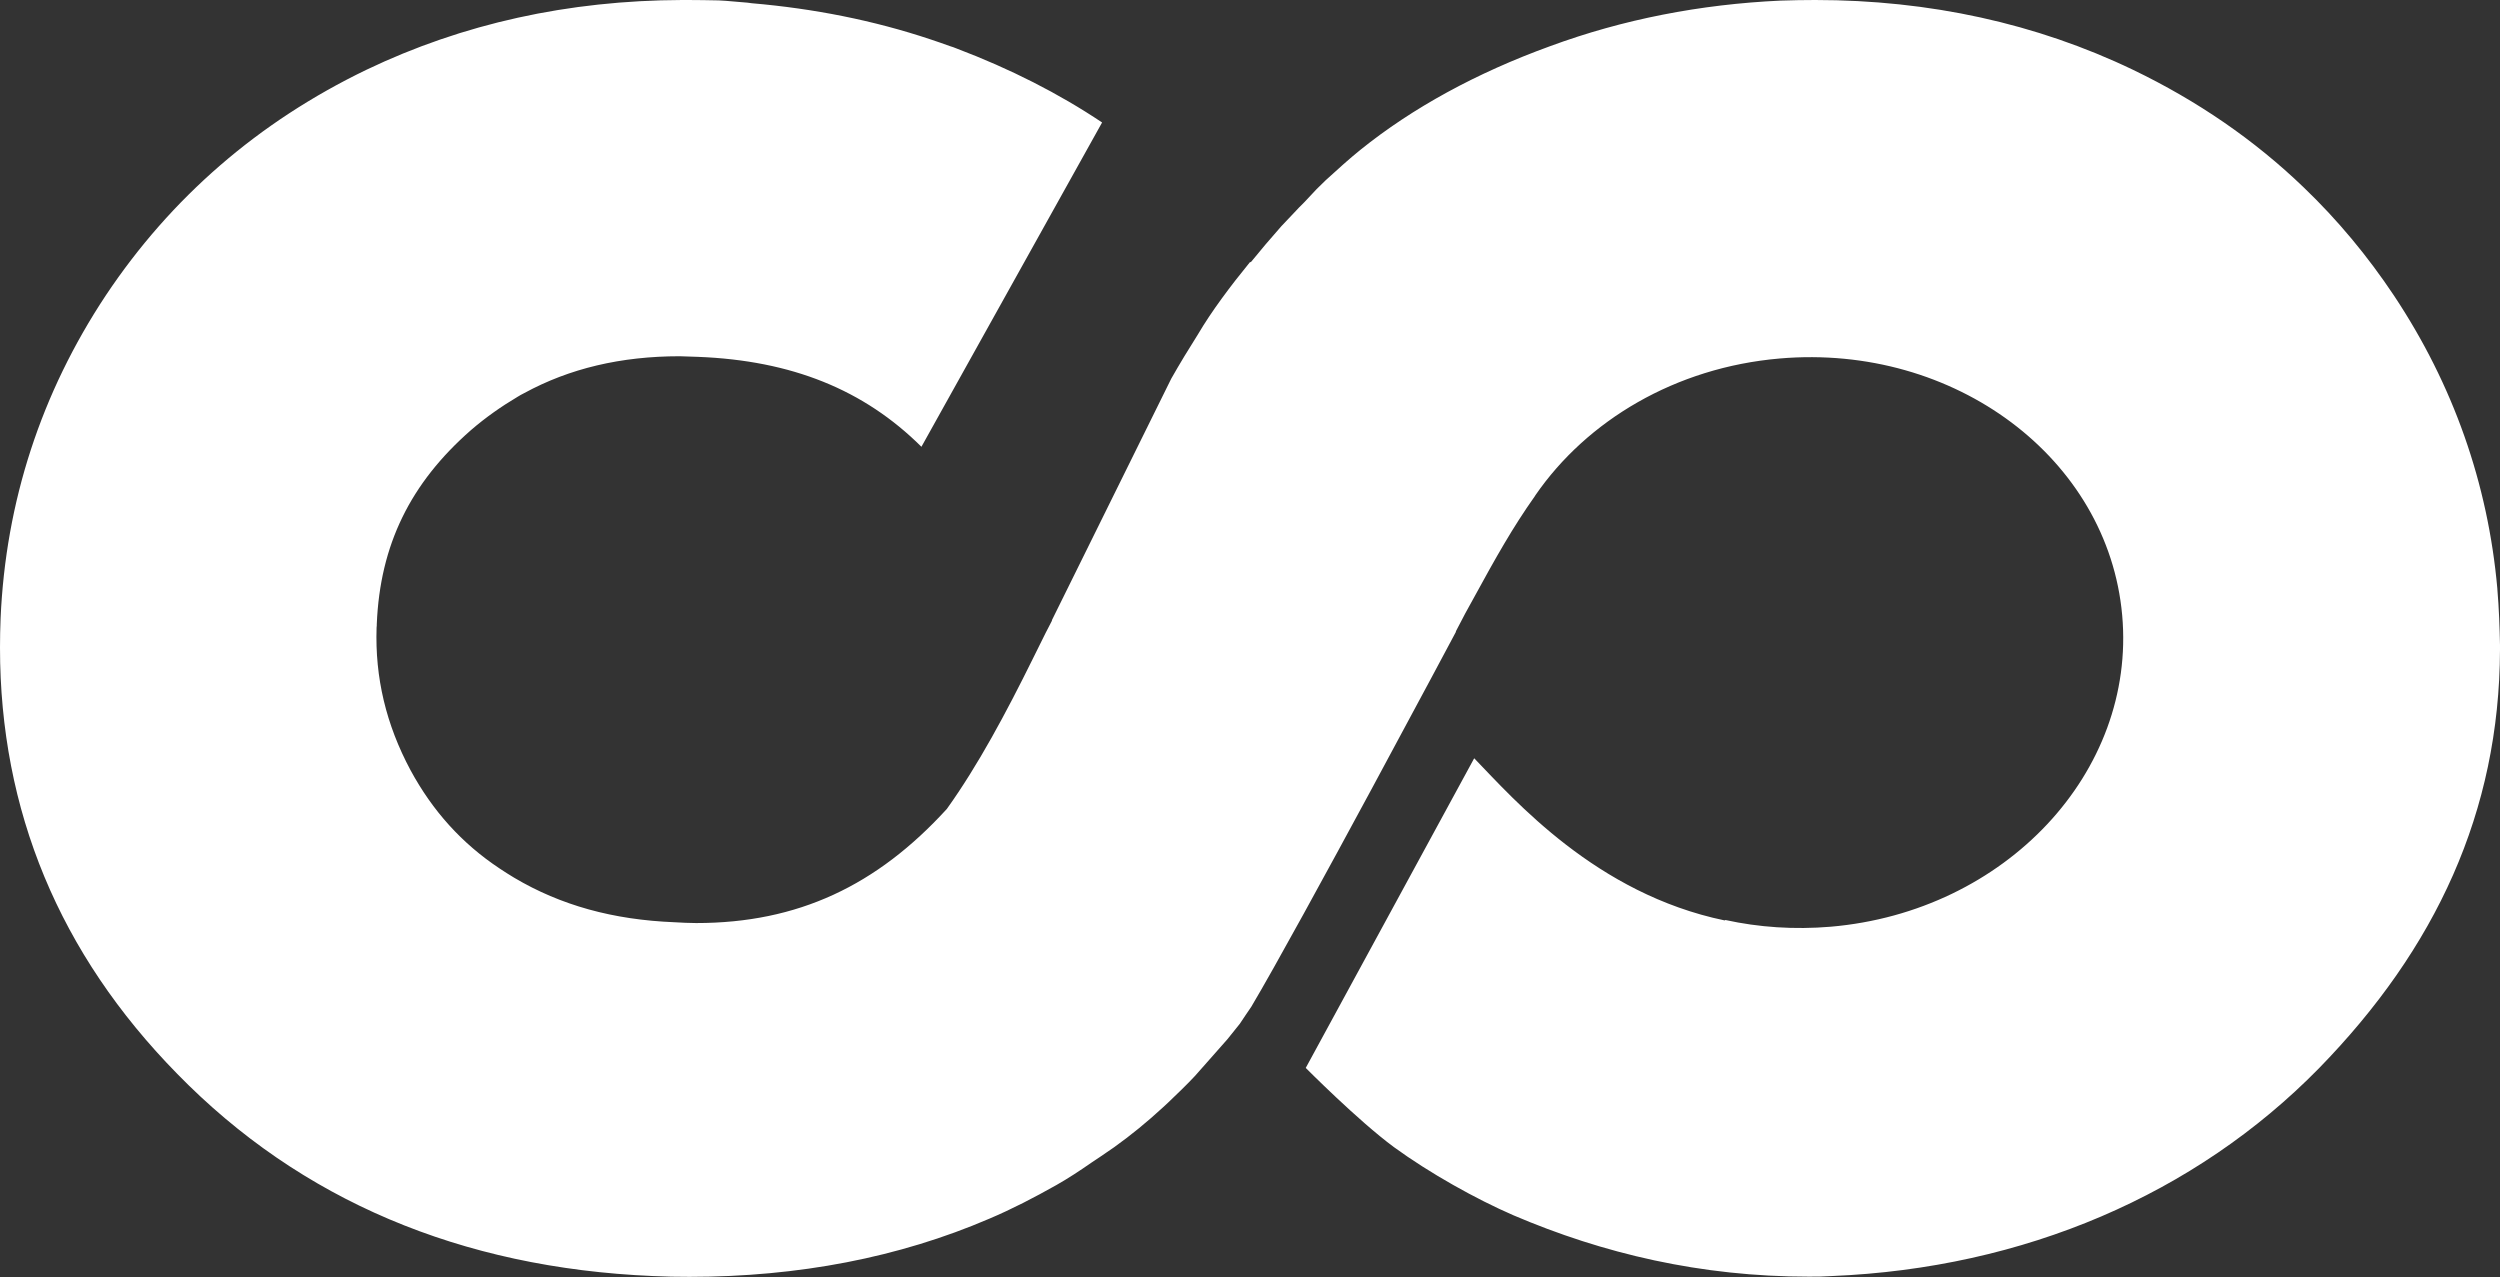 <?xml version="1.0" encoding="utf-8"?><svg version="1.1" id="Layer_1" xmlns="http://www.w3.org/2000/svg" xmlns:xlink="http://www.w3.org/1999/xlink" x="0px" y="0px" viewBox="0 0 122.88 62.77" style="enable-background:new 0 0 122.88 62.77" xml:space="preserve"><rect x="0" y="0" width="122.88" height="62.77" fill="#333333" stroke="none"/><style type="text/css"><![CDATA[
	.st0{fill:#fff;}
]]></style><g><path class="st0" d="M122.84,30.39c-0.02-0.48-0.05-0.95-0.09-1.43c0,0,0,0,0-0.01c0,0,0,0,0-0.01 c-0.46-5.18-2.17-10.03-5.08-14.41c-1.3-1.95-2.78-3.73-4.44-5.32c-2.42-2.33-5.23-4.26-8.39-5.78C100.09,1.15,94.83,0,89.22,0 c-0.55,0-1.12,0.01-1.7,0.03c-3.94,0.18-7.75,0.92-11.33,2.24c-3.61,1.31-6.76,3.03-9.33,5.1c-0.52,0.42-1.09,0.93-1.7,1.49 l-0.44,0.43l-0.6,0.64h0h0l-0.28,0.28l-0.14,0.15l-0.72,0.76c-0.53,0.6-1.04,1.2-1.51,1.78l0-0.01l-0.02-0.02 c-0.98,1.2-1.9,2.43-2.56,3.55c-0.45,0.71-0.9,1.45-1.32,2.19L51.7,30.49l0.01,0.01l-0.31,0.6l-0.65,1.31 c-1.29,2.61-2.67,5.2-4.21,7.35c-3.44,3.77-7.32,5.61-12.32,5.61c-0.35,0-0.71-0.02-1.07-0.04c-3.01-0.12-5.59-0.83-7.88-2.19 c-0.24-0.15-0.48-0.29-0.71-0.45c-1.87-1.24-3.3-2.84-4.38-4.83c-1.21-2.26-1.75-4.56-1.67-7.01c0.01-0.07,0.01-0.12,0.01-0.18 c0.16-3.89,1.65-6.92,4.63-9.53c0.73-0.63,1.49-1.16,2.28-1.63c0.11-0.07,0.22-0.13,0.34-0.19c2.22-1.21,4.75-1.81,7.64-1.81 l0.9,0.03c4.6,0.18,8.15,1.61,10.98,4.42l8.88-15.94c-2.12-1.42-4.52-2.64-7.16-3.64c-0.1-0.04-0.2-0.08-0.31-0.11 c-0.32-0.11-0.63-0.23-0.95-0.33c-2.81-0.94-5.76-1.52-8.79-1.78l0,0c-0.08-0.01-0.16-0.02-0.23-0.03 c-0.46-0.03-0.94-0.09-1.4-0.11C34.82,0.01,34.3,0,33.81,0h-0.29c-5.58,0.02-10.77,1.16-15.51,3.43C12.7,5.99,8.4,9.72,5.2,14.52 c-3.18,4.8-4.92,10.14-5.17,15.86C0.01,30.87,0,31.35,0,31.83c0,8,2.91,15.04,8.71,20.95c6.05,6.2,13.93,9.54,23.38,9.94 c0.61,0.03,1.2,0.04,1.8,0.04c5.35,0,10.3-0.95,14.74-2.86c1.11-0.47,2.19-1.03,3.29-1.65c0.6-0.34,1.16-0.71,1.72-1.1l0.42-0.28 l0.7-0.48c0.84-0.6,1.63-1.25,2.39-1.95l0.27-0.25c0.45-0.43,0.9-0.86,1.32-1.31l1.59-1.8l0.61-0.76l0.28-0.42l0.28-0.41 c2.36-3.97,10.06-18.43,10.06-18.43l0-0.03l0.46-0.88l0.38-0.69c1.13-2.07,1.95-3.53,3.04-5.07l0.03-0.05 c2.53-3.67,6.88-6.28,12.01-6.72c8.6-0.74,16.14,4.91,16.83,12.62c0.69,7.71-5.73,14.57-14.33,15.31 c-1.79,0.15-3.53,0.03-5.17-0.33l-0.04,0.02c-6.31-1.31-10.33-5.92-12.31-7.97l-8.28,15.22c0,0,2.57,2.59,4.33,3.89 c1.77,1.29,4.05,2.56,5.87,3.35c4.42,1.89,9.22,3.02,14.53,3.02c0.62,0,0.49,0,1.13-0.03c9.45-0.39,17.86-4.01,23.94-10.21 c5.75-5.89,8.87-12.61,8.9-20.57l0-0.24C122.87,31.28,122.86,30.83,122.84,30.39L122.84,30.39z"/></g></svg>